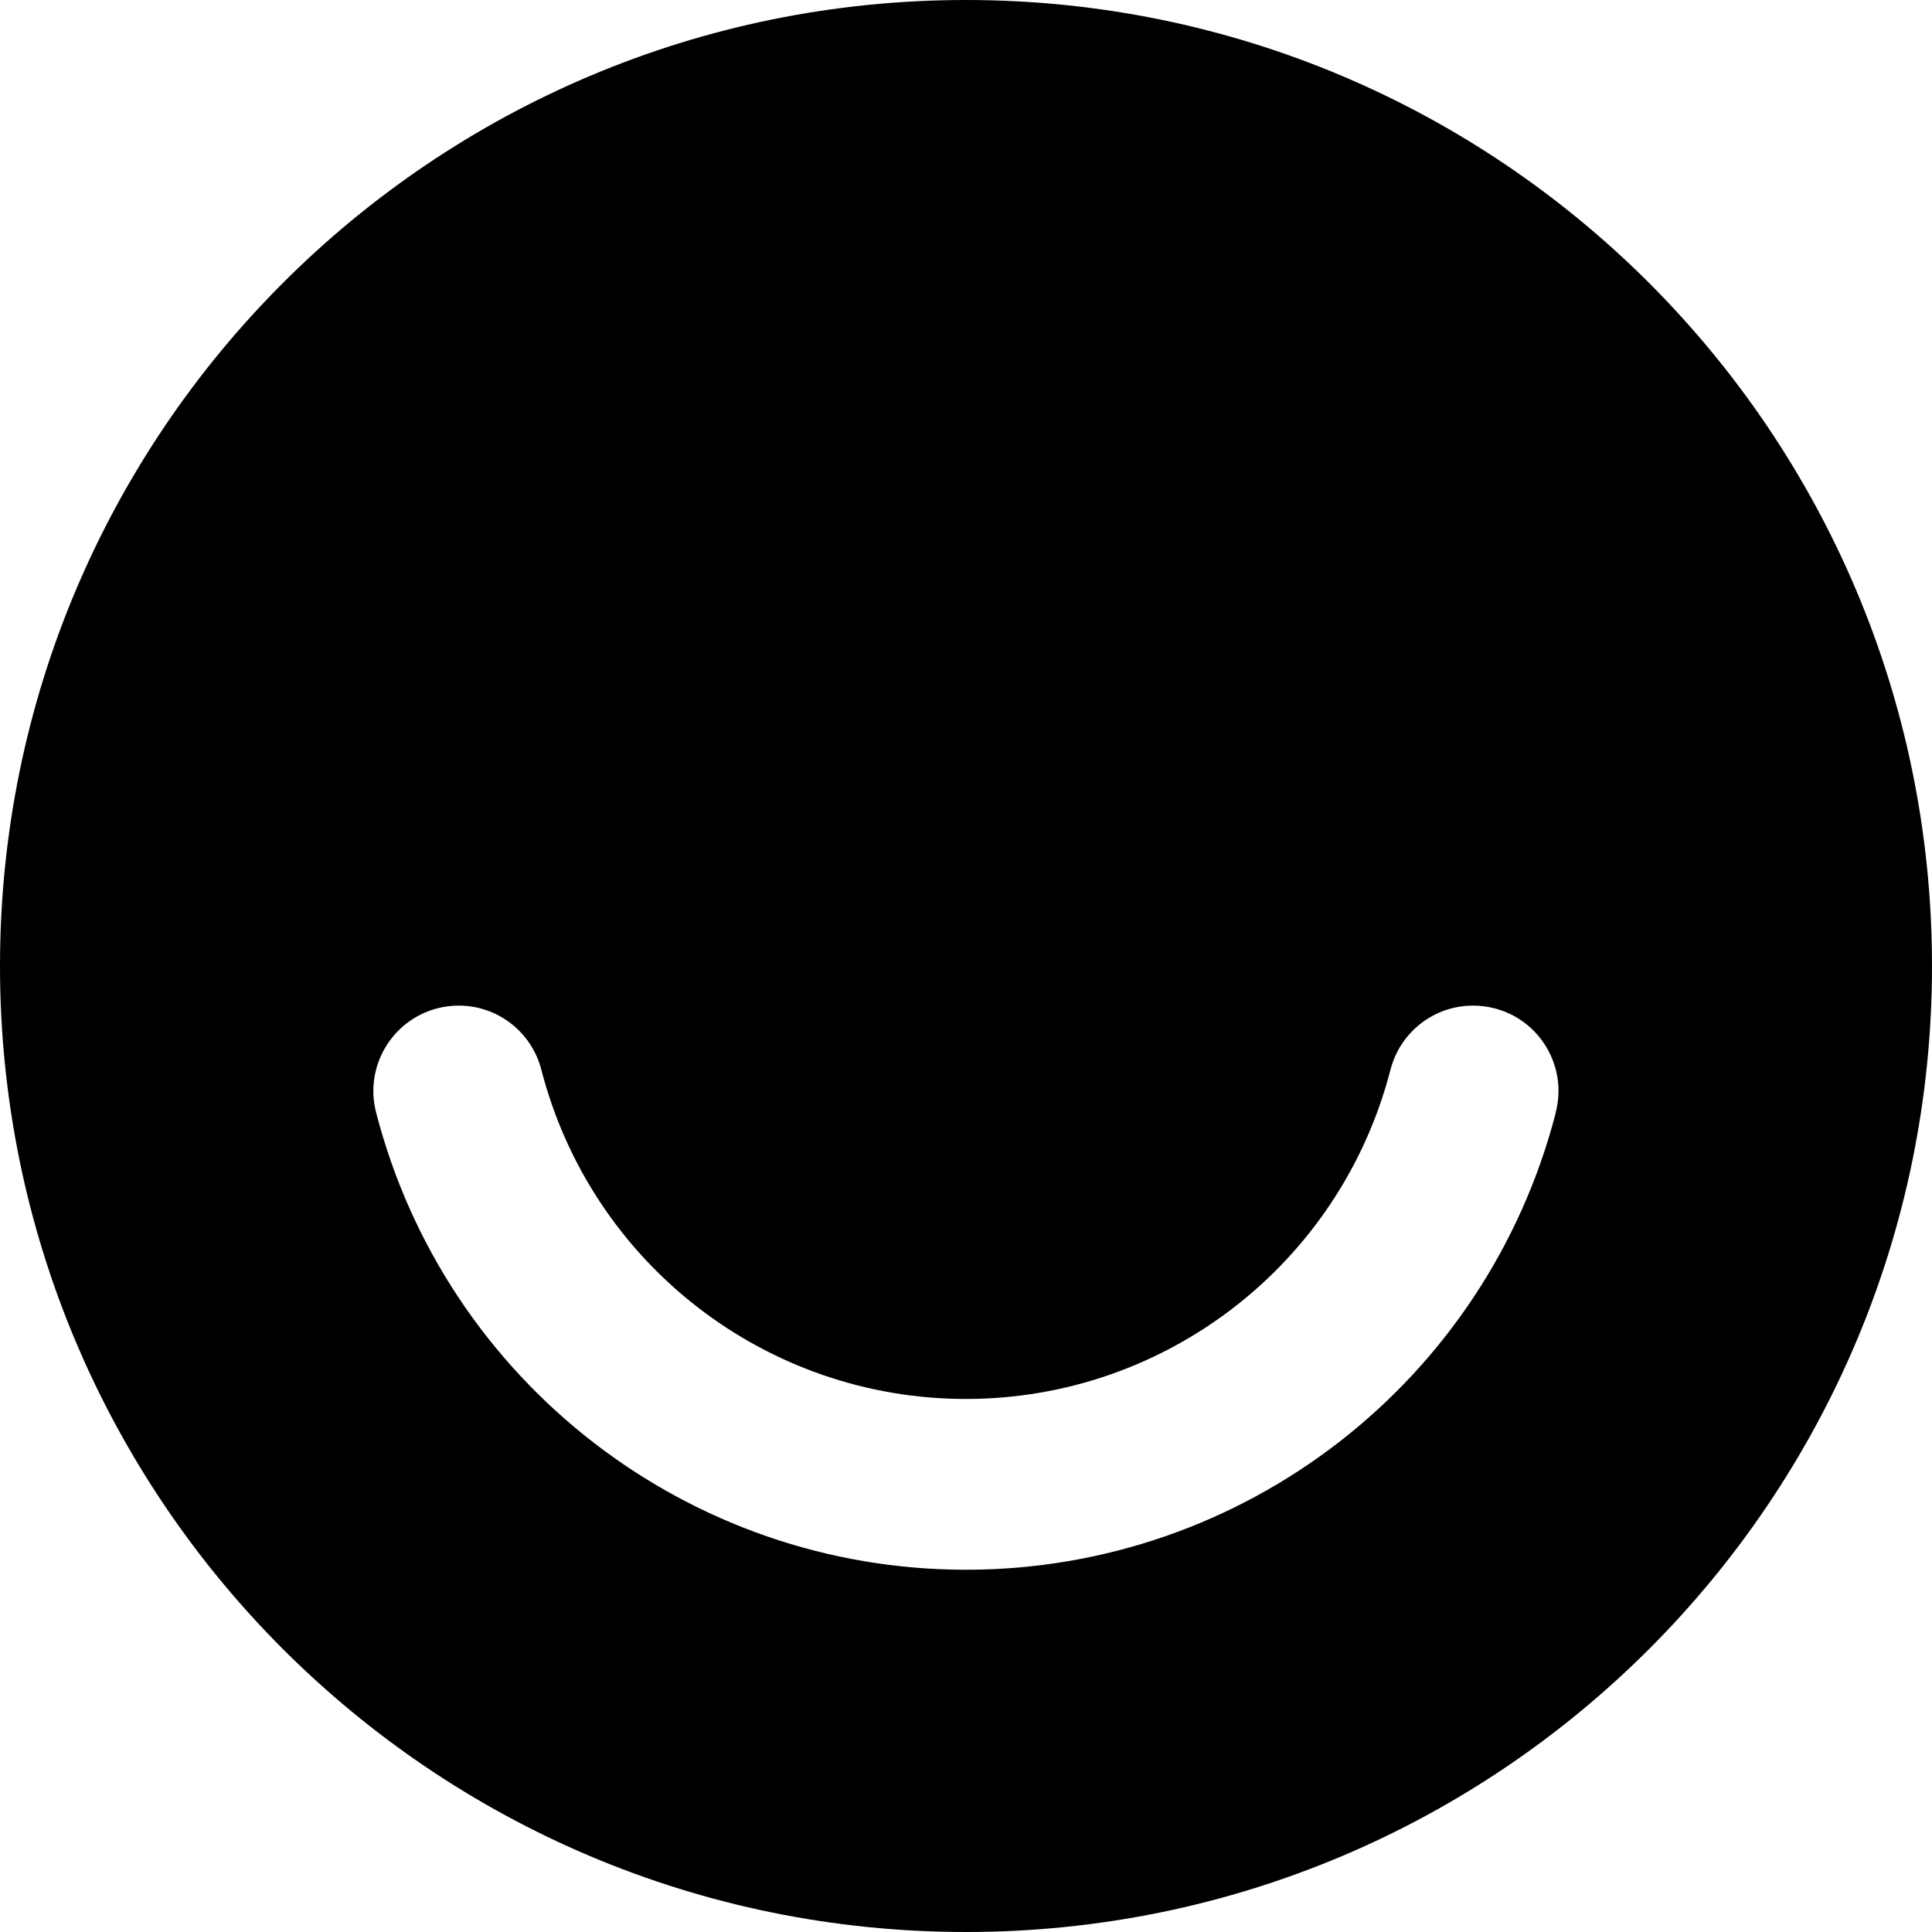 <!-- Generated by IcoMoon.io -->
<svg version="1.1" xmlns="http://www.w3.org/2000/svg" width="20" height="20" viewBox="0 0 20 20">
<title>ello</title>
<path d="M10 0c-5.523 0-10 4.477-10 10s4.477 10 10 10 10-4.477 10-10-4.477-10-10-10zM16.106 11.516c-0.719 2.787-3.23 4.734-6.106 4.734s-5.388-1.947-6.107-4.735c-0.122-0.472 0.163-0.955 0.635-1.077 0.072-0.019 0.147-0.028 0.221-0.028 0.403 0 0.754 0.273 0.855 0.664 0.518 2.007 2.325 3.408 4.395 3.408s3.877-1.402 4.395-3.408c0.101-0.391 0.452-0.664 0.855-0.664 0.075 0 0.149 0.010 0.222 0.028 0.228 0.059 0.42 0.203 0.54 0.407s0.153 0.441 0.094 0.67z"></path>
</svg>

